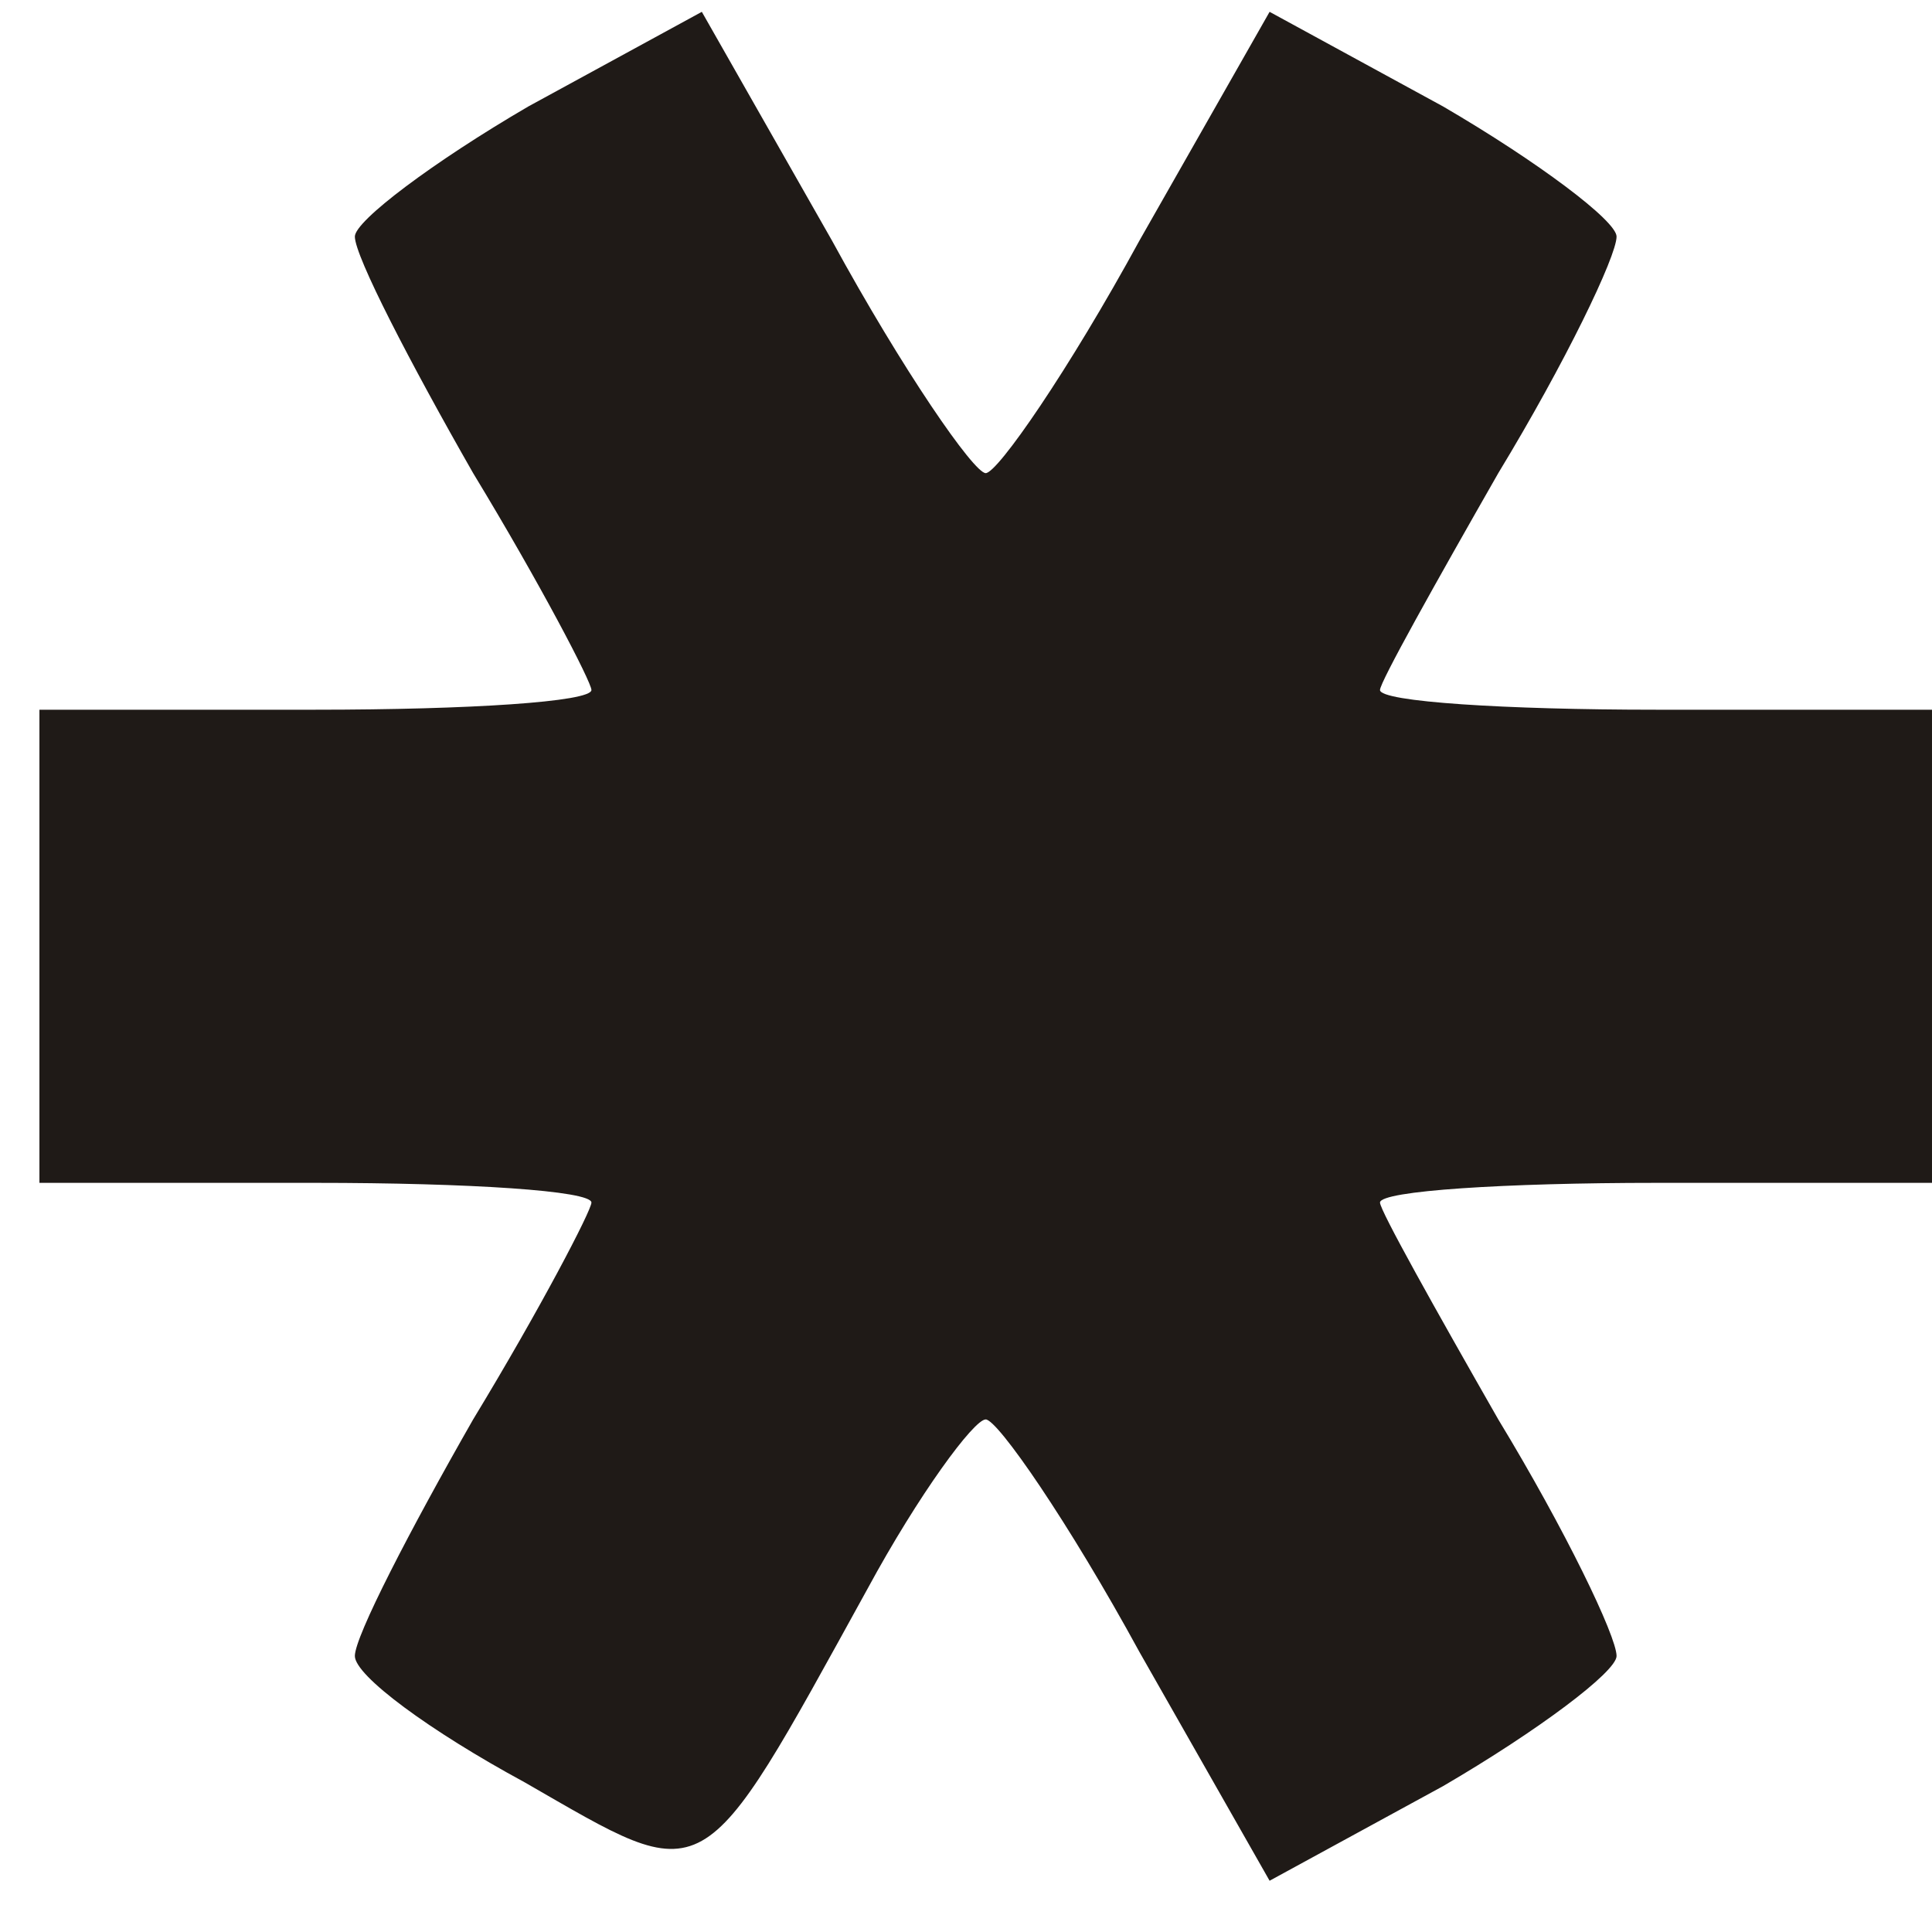 <svg xmlns="http://www.w3.org/2000/svg" id="root" viewBox="0 0 490 490">
  <path
    d="M133 452c-24-13-43-27-43-32s14-32 30-60c17-28 30-53 30-55 0-3-31-5-70-5H10V180h70c39 0 70-2 70-5 0-2-13-27-30-55-16-28-30-55-30-60 0-4 20-19 44-33l44-24 33 58c18 33 36 59 39 59s21-26 39-59l33-58 44 24c24 14 44 29 44 33 0 5-13 32-30 60-16 28-30 53-30 55 0 3 32 5 70 5h70v120h-70c-38 0-70 2-70 5 0 2 14 27 30 55 17 28 30 55 30 60 0 4-20 19-44 33l-44 24-33-58c-18-33-36-59-39-59s-17 19-30 43c-43 78-40 76-87 49z"
    fill="#1F1A17"
  />
</svg>
